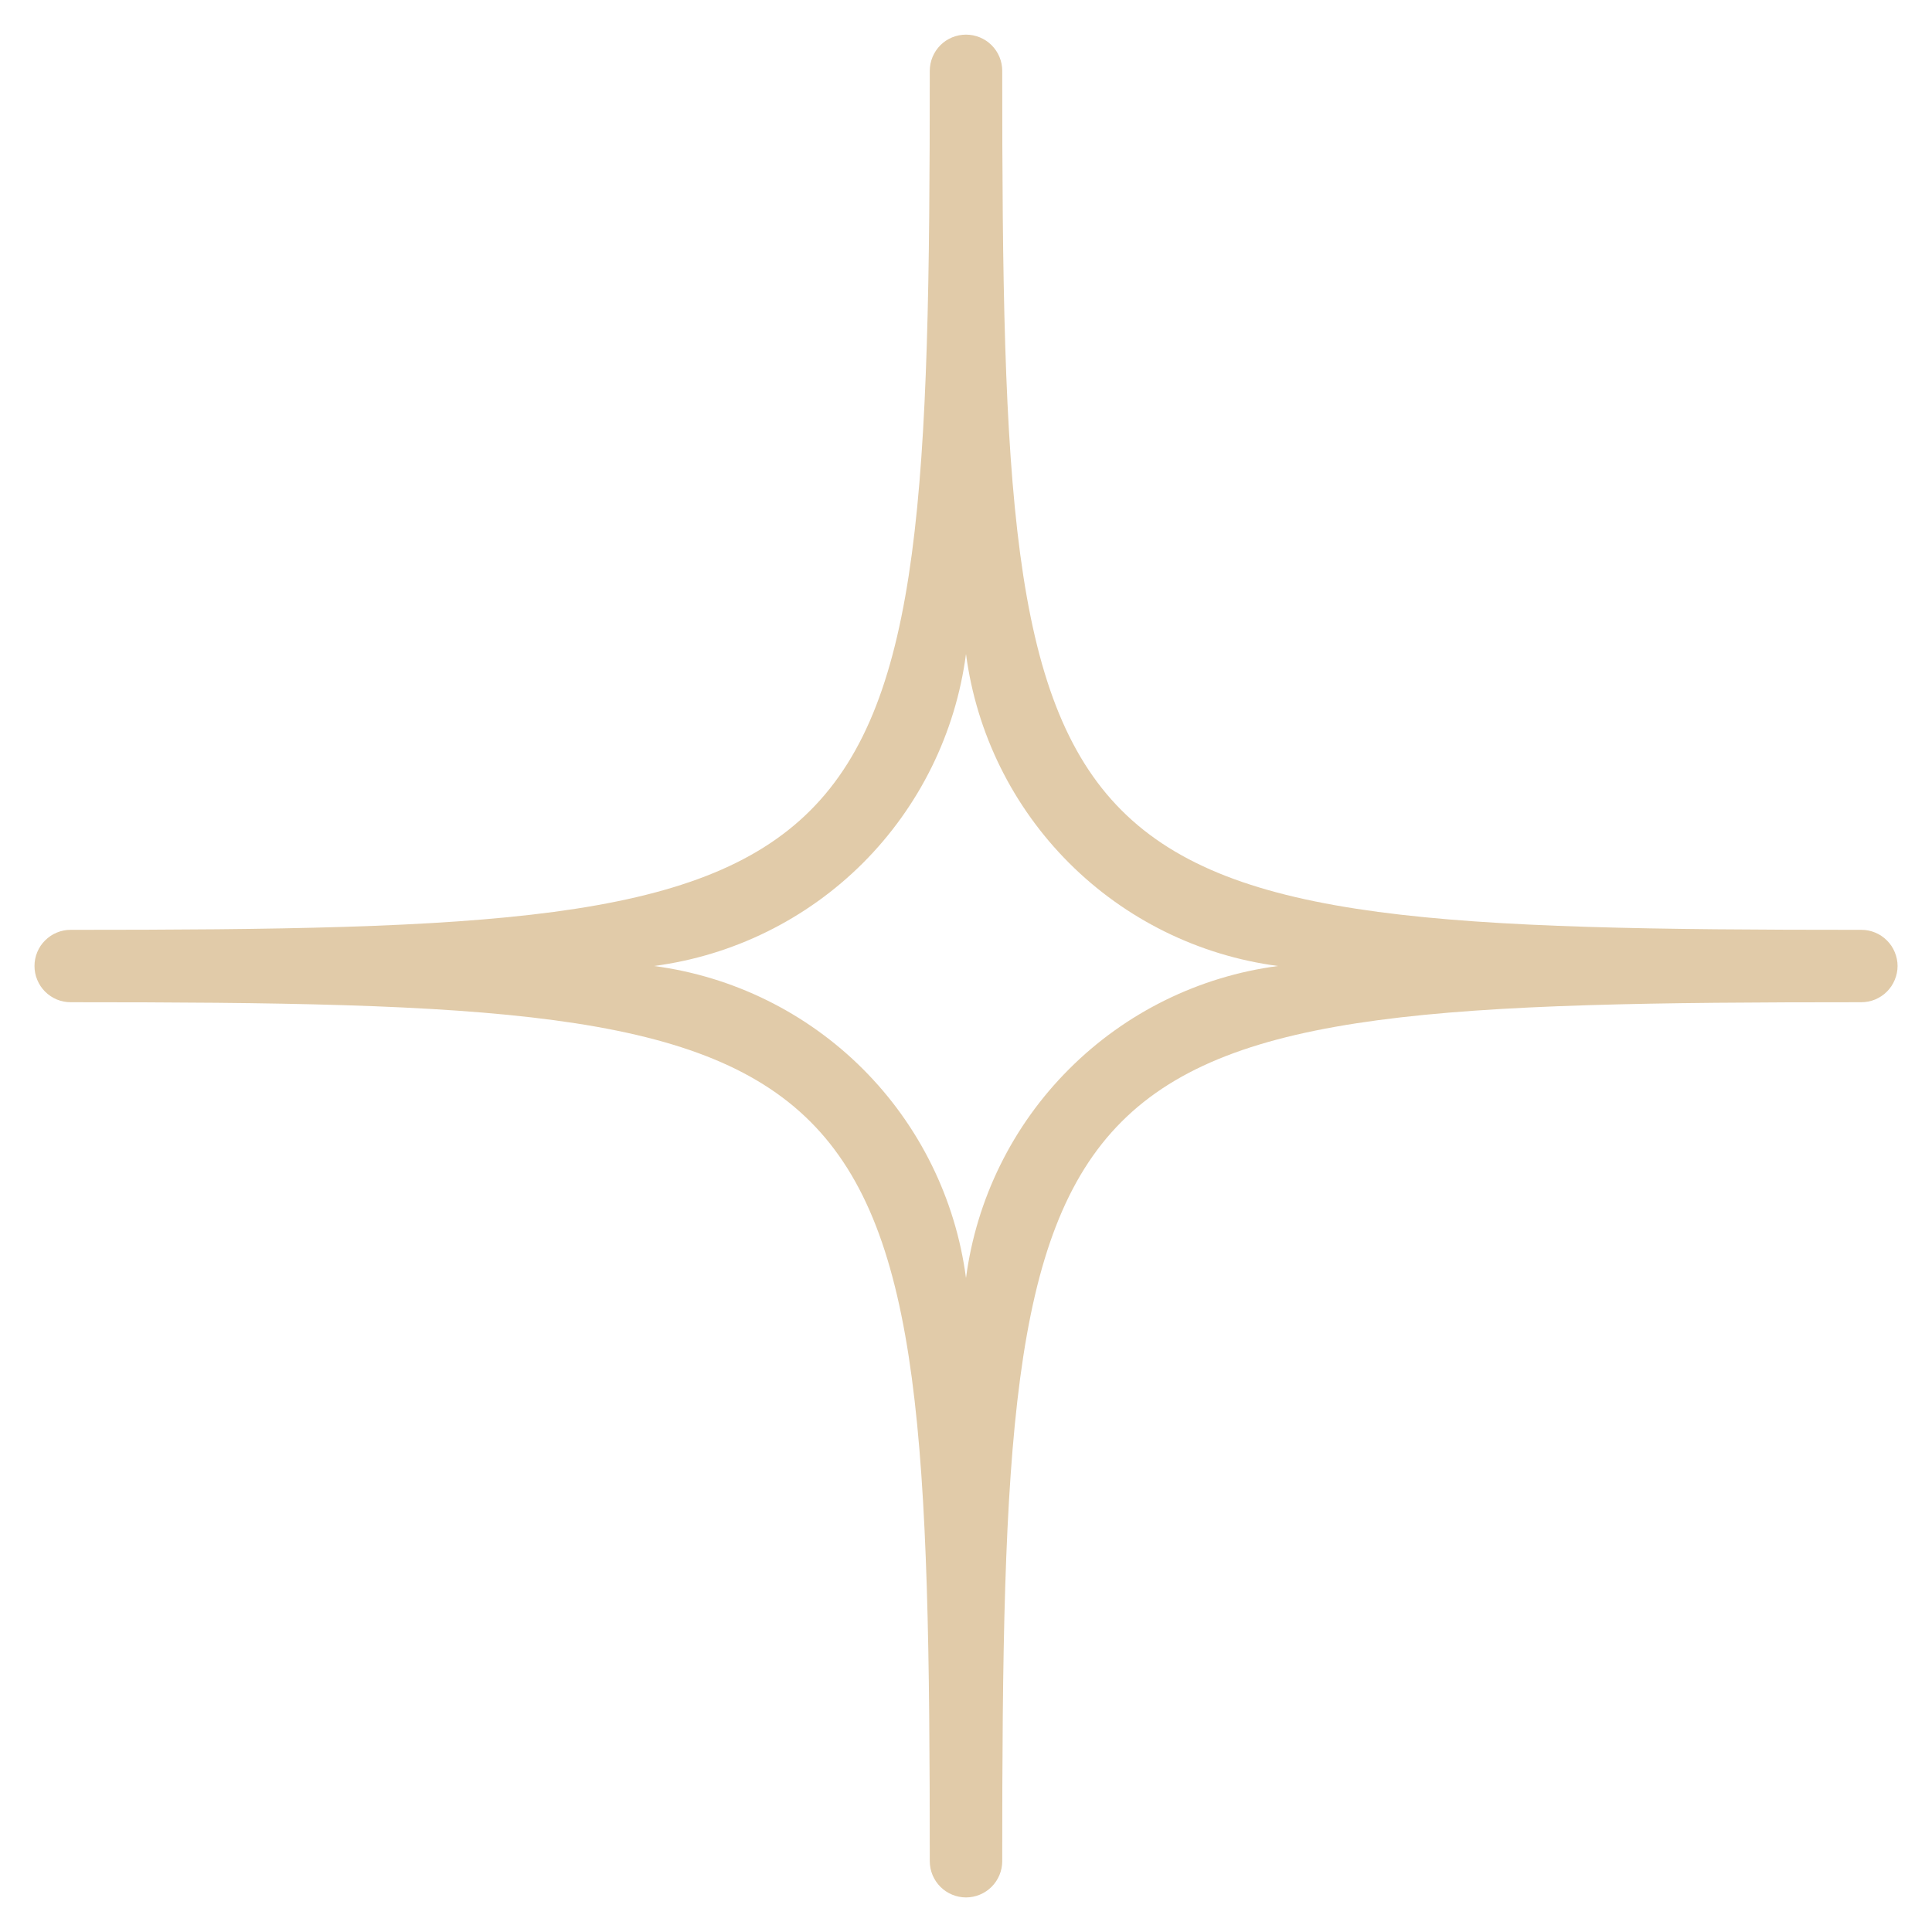 <svg width="28" height="28" viewBox="0 0 28 28" fill="none" xmlns="http://www.w3.org/2000/svg">
<g clip-path="url(#clip0_150_910)">
<path d="M14 27.499C13.861 27.499 13.727 27.443 13.629 27.345C13.531 27.247 13.475 27.113 13.475 26.974C13.475 14.991 13.01 14.525 1.026 14.525C0.957 14.525 0.889 14.512 0.825 14.486C0.761 14.459 0.703 14.421 0.654 14.372C0.605 14.323 0.566 14.265 0.54 14.201C0.513 14.138 0.5 14.069 0.5 14C0.5 13.931 0.513 13.863 0.54 13.799C0.566 13.735 0.605 13.677 0.654 13.629C0.703 13.58 0.761 13.541 0.825 13.515C0.889 13.489 0.957 13.475 1.026 13.476C13.01 13.476 13.475 13.01 13.475 1.026C13.475 0.887 13.531 0.754 13.629 0.655C13.727 0.557 13.861 0.502 14 0.502C14.139 0.502 14.273 0.557 14.371 0.655C14.47 0.754 14.525 0.887 14.525 1.026C14.525 13.01 14.99 13.476 26.974 13.476C27.043 13.475 27.111 13.489 27.175 13.515C27.239 13.541 27.297 13.58 27.346 13.629C27.395 13.677 27.434 13.735 27.46 13.799C27.487 13.863 27.501 13.931 27.501 14C27.501 14.069 27.487 14.138 27.46 14.201C27.434 14.265 27.395 14.323 27.346 14.372C27.297 14.421 27.239 14.459 27.175 14.486C27.111 14.512 27.043 14.525 26.974 14.525C14.99 14.525 14.525 14.991 14.525 26.974C14.525 27.113 14.469 27.247 14.371 27.345C14.273 27.443 14.139 27.499 14 27.499ZM9.478 14C10.624 14.151 11.689 14.676 12.507 15.494C13.324 16.311 13.849 17.376 14 18.522C14.151 17.376 14.676 16.311 15.494 15.494C16.311 14.676 17.376 14.151 18.522 14C17.376 13.849 16.311 13.324 15.494 12.507C14.676 11.689 14.151 10.625 14 9.478C13.849 10.625 13.324 11.689 12.507 12.507C11.689 13.324 10.624 13.849 9.478 14Z" fill="#E1CBA9"/>
</g>
<defs>
<clipPath id="clip0_150_910">
<rect width="28" height="28" fill="white"/>
</clipPath>
</defs>
</svg>
